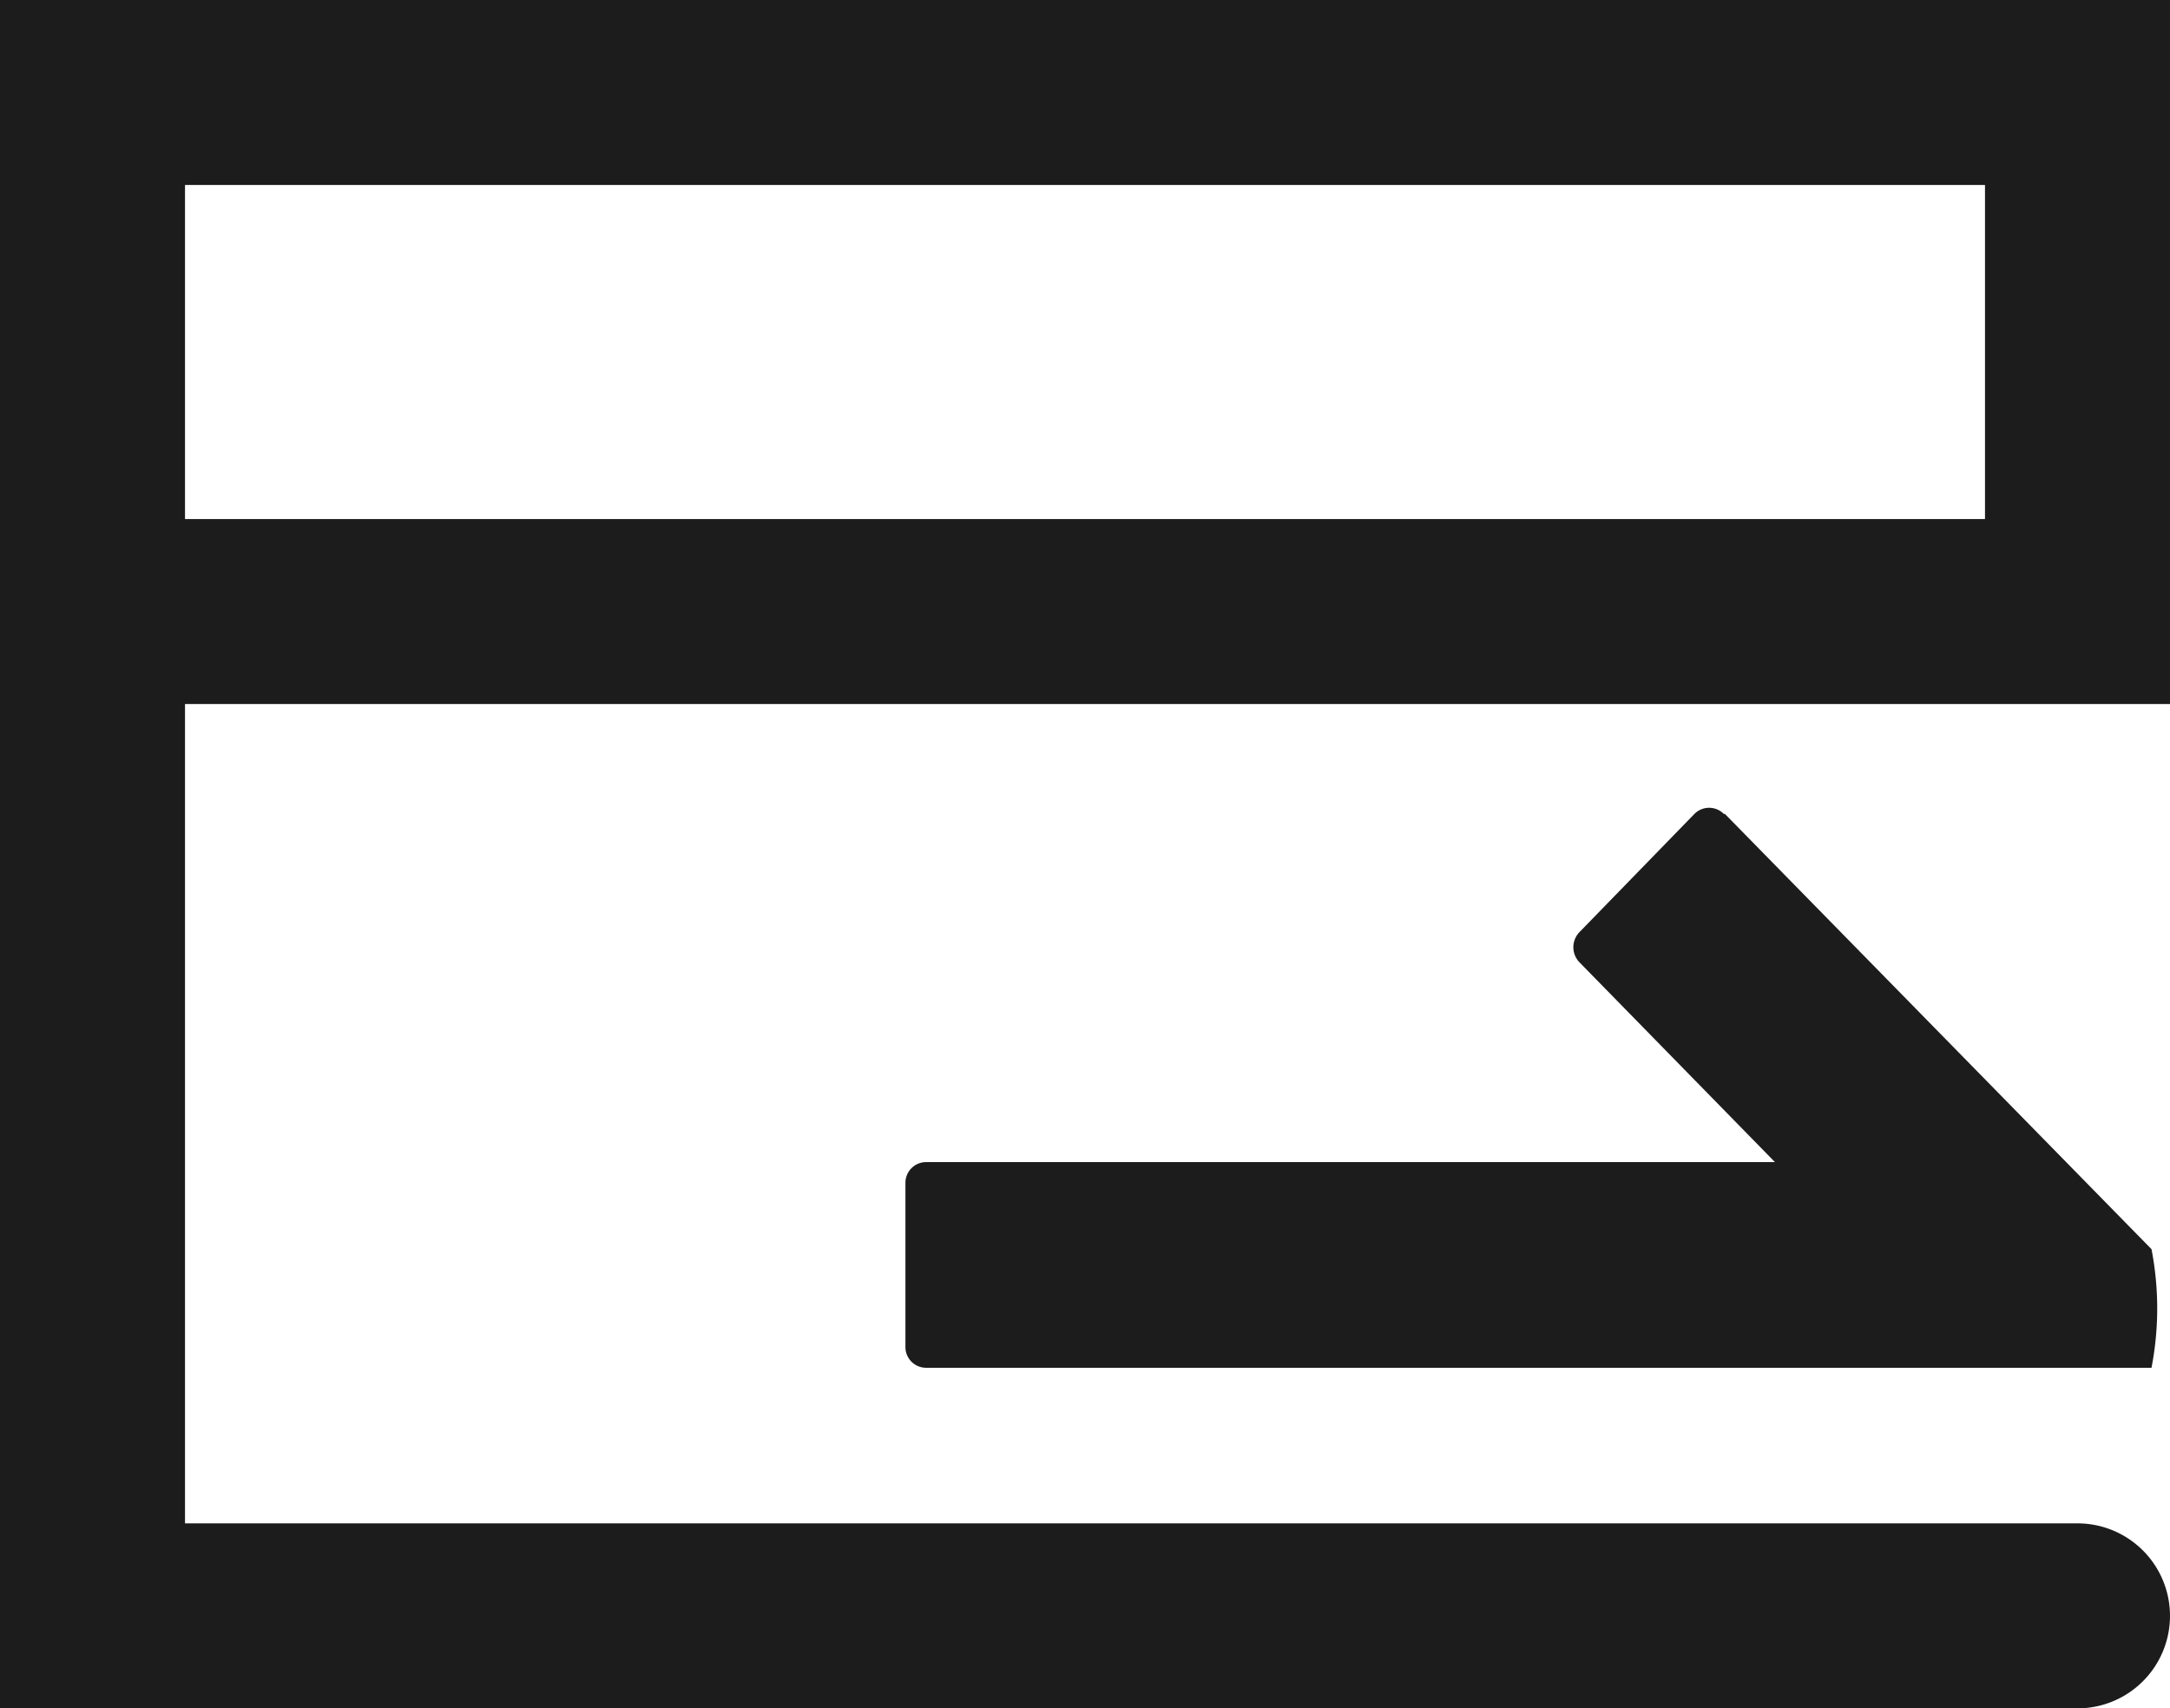<svg id="Layer_1" data-name="Layer 1" xmlns="http://www.w3.org/2000/svg" viewBox="0 0 19.94 15.7"><defs><style>.cls-1{fill:#1c1c1c;}</style></defs><g id="Group_3056" data-name="Group 3056"><path class="cls-1" d="M19.09,15.7H0V0H19.94V6.47H1.7V14H19.09a.85.85,0,1,1,0,1.7ZM1.7,4.77H18.24V1.7H1.7Z"/><g id="Group_2922" data-name="Group 2922"><path id="Path_6020" data-name="Path 6020" class="cls-1" d="M15.85,7.48l3.92,4a2.86,2.86,0,0,1,0,1.09H8.51a.19.19,0,0,1-.19-.19h0V10.87a.19.19,0,0,1,.19-.19h7.8l-1.8-1.84a.2.2,0,0,1,0-.27l1.06-1.09a.19.19,0,0,1,.27,0Z"/></g></g></svg>